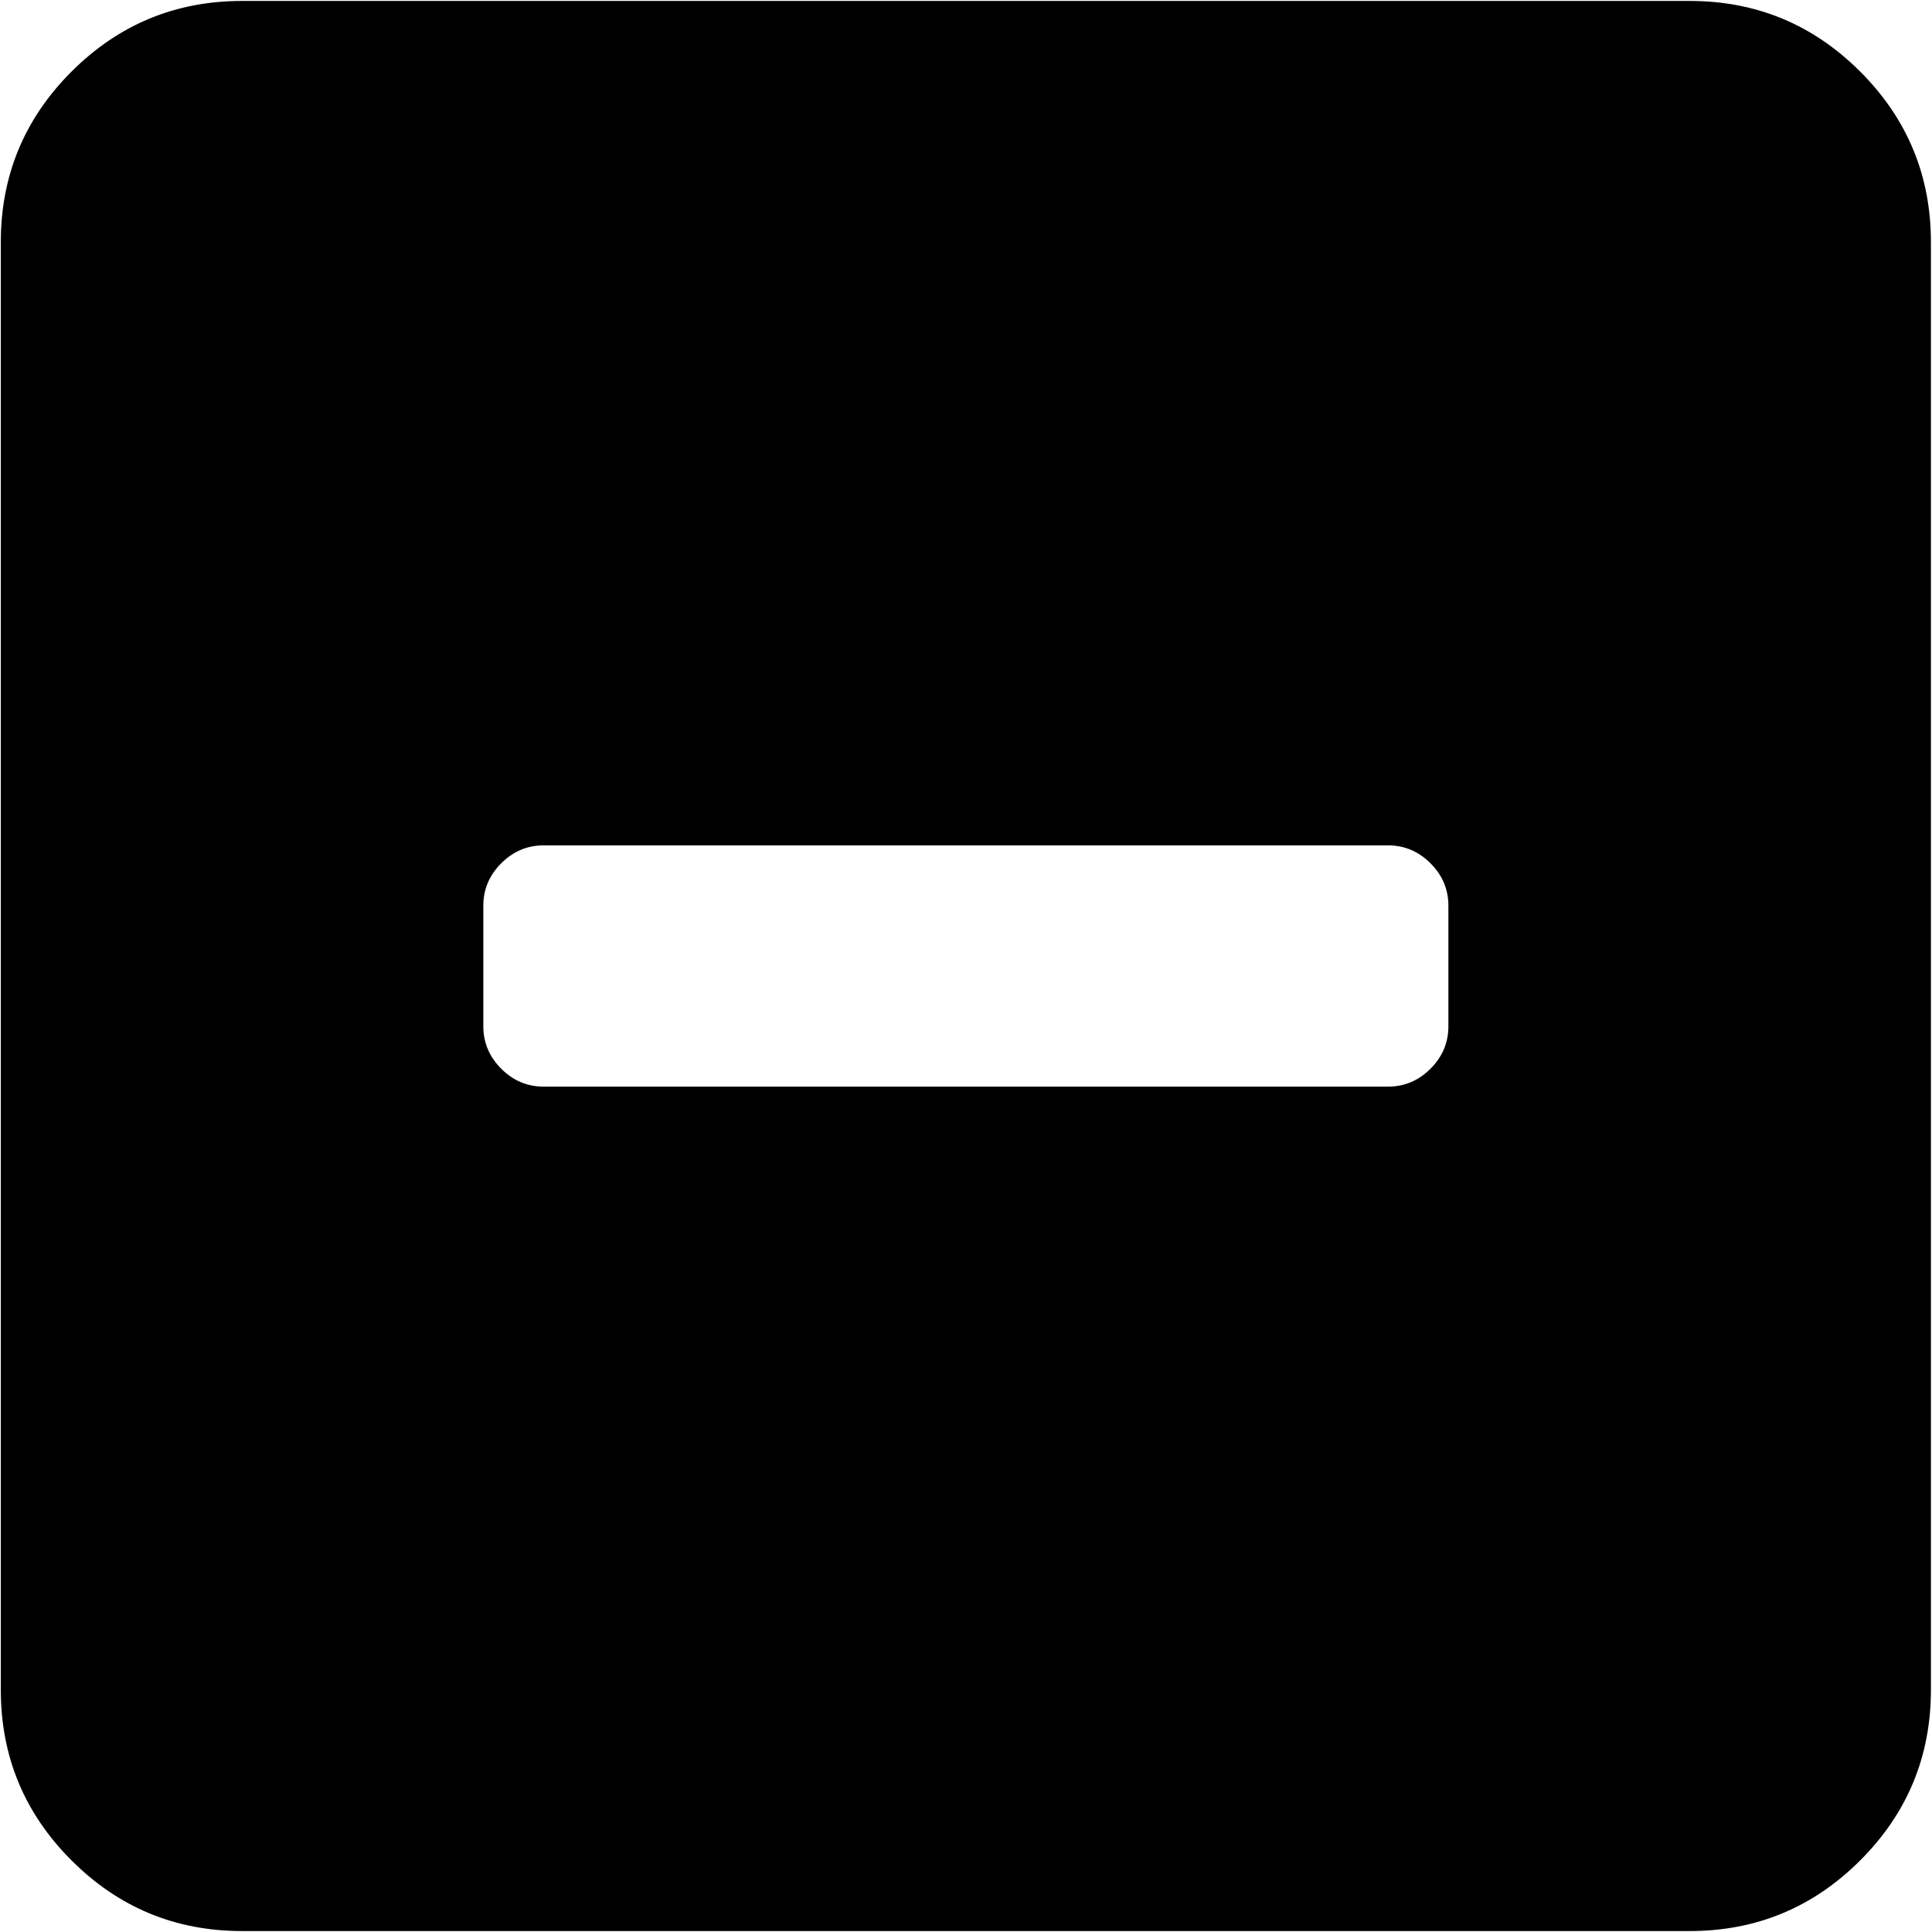 <svg xmlns="http://www.w3.org/2000/svg" width="3em" height="3em" viewBox="0 0 1025 1024"><path fill="currentColor" d="M896.428 1024h-768q-53 0-90.5-37.5T.428 896V128q0-53 37.5-90.5t90.5-37.5h768q53 0 90.5 37.5t37.5 90.5v768q0 53-37.5 90.5t-90.5 37.5m-128-544q0-13-9.5-22.5t-22.5-9.5h-448q-13 0-22.5 9.5t-9.5 22.5v64q0 13 9.5 22.5t22.5 9.5h448q13 0 22.5-9.5t9.5-22.5z"/></svg>